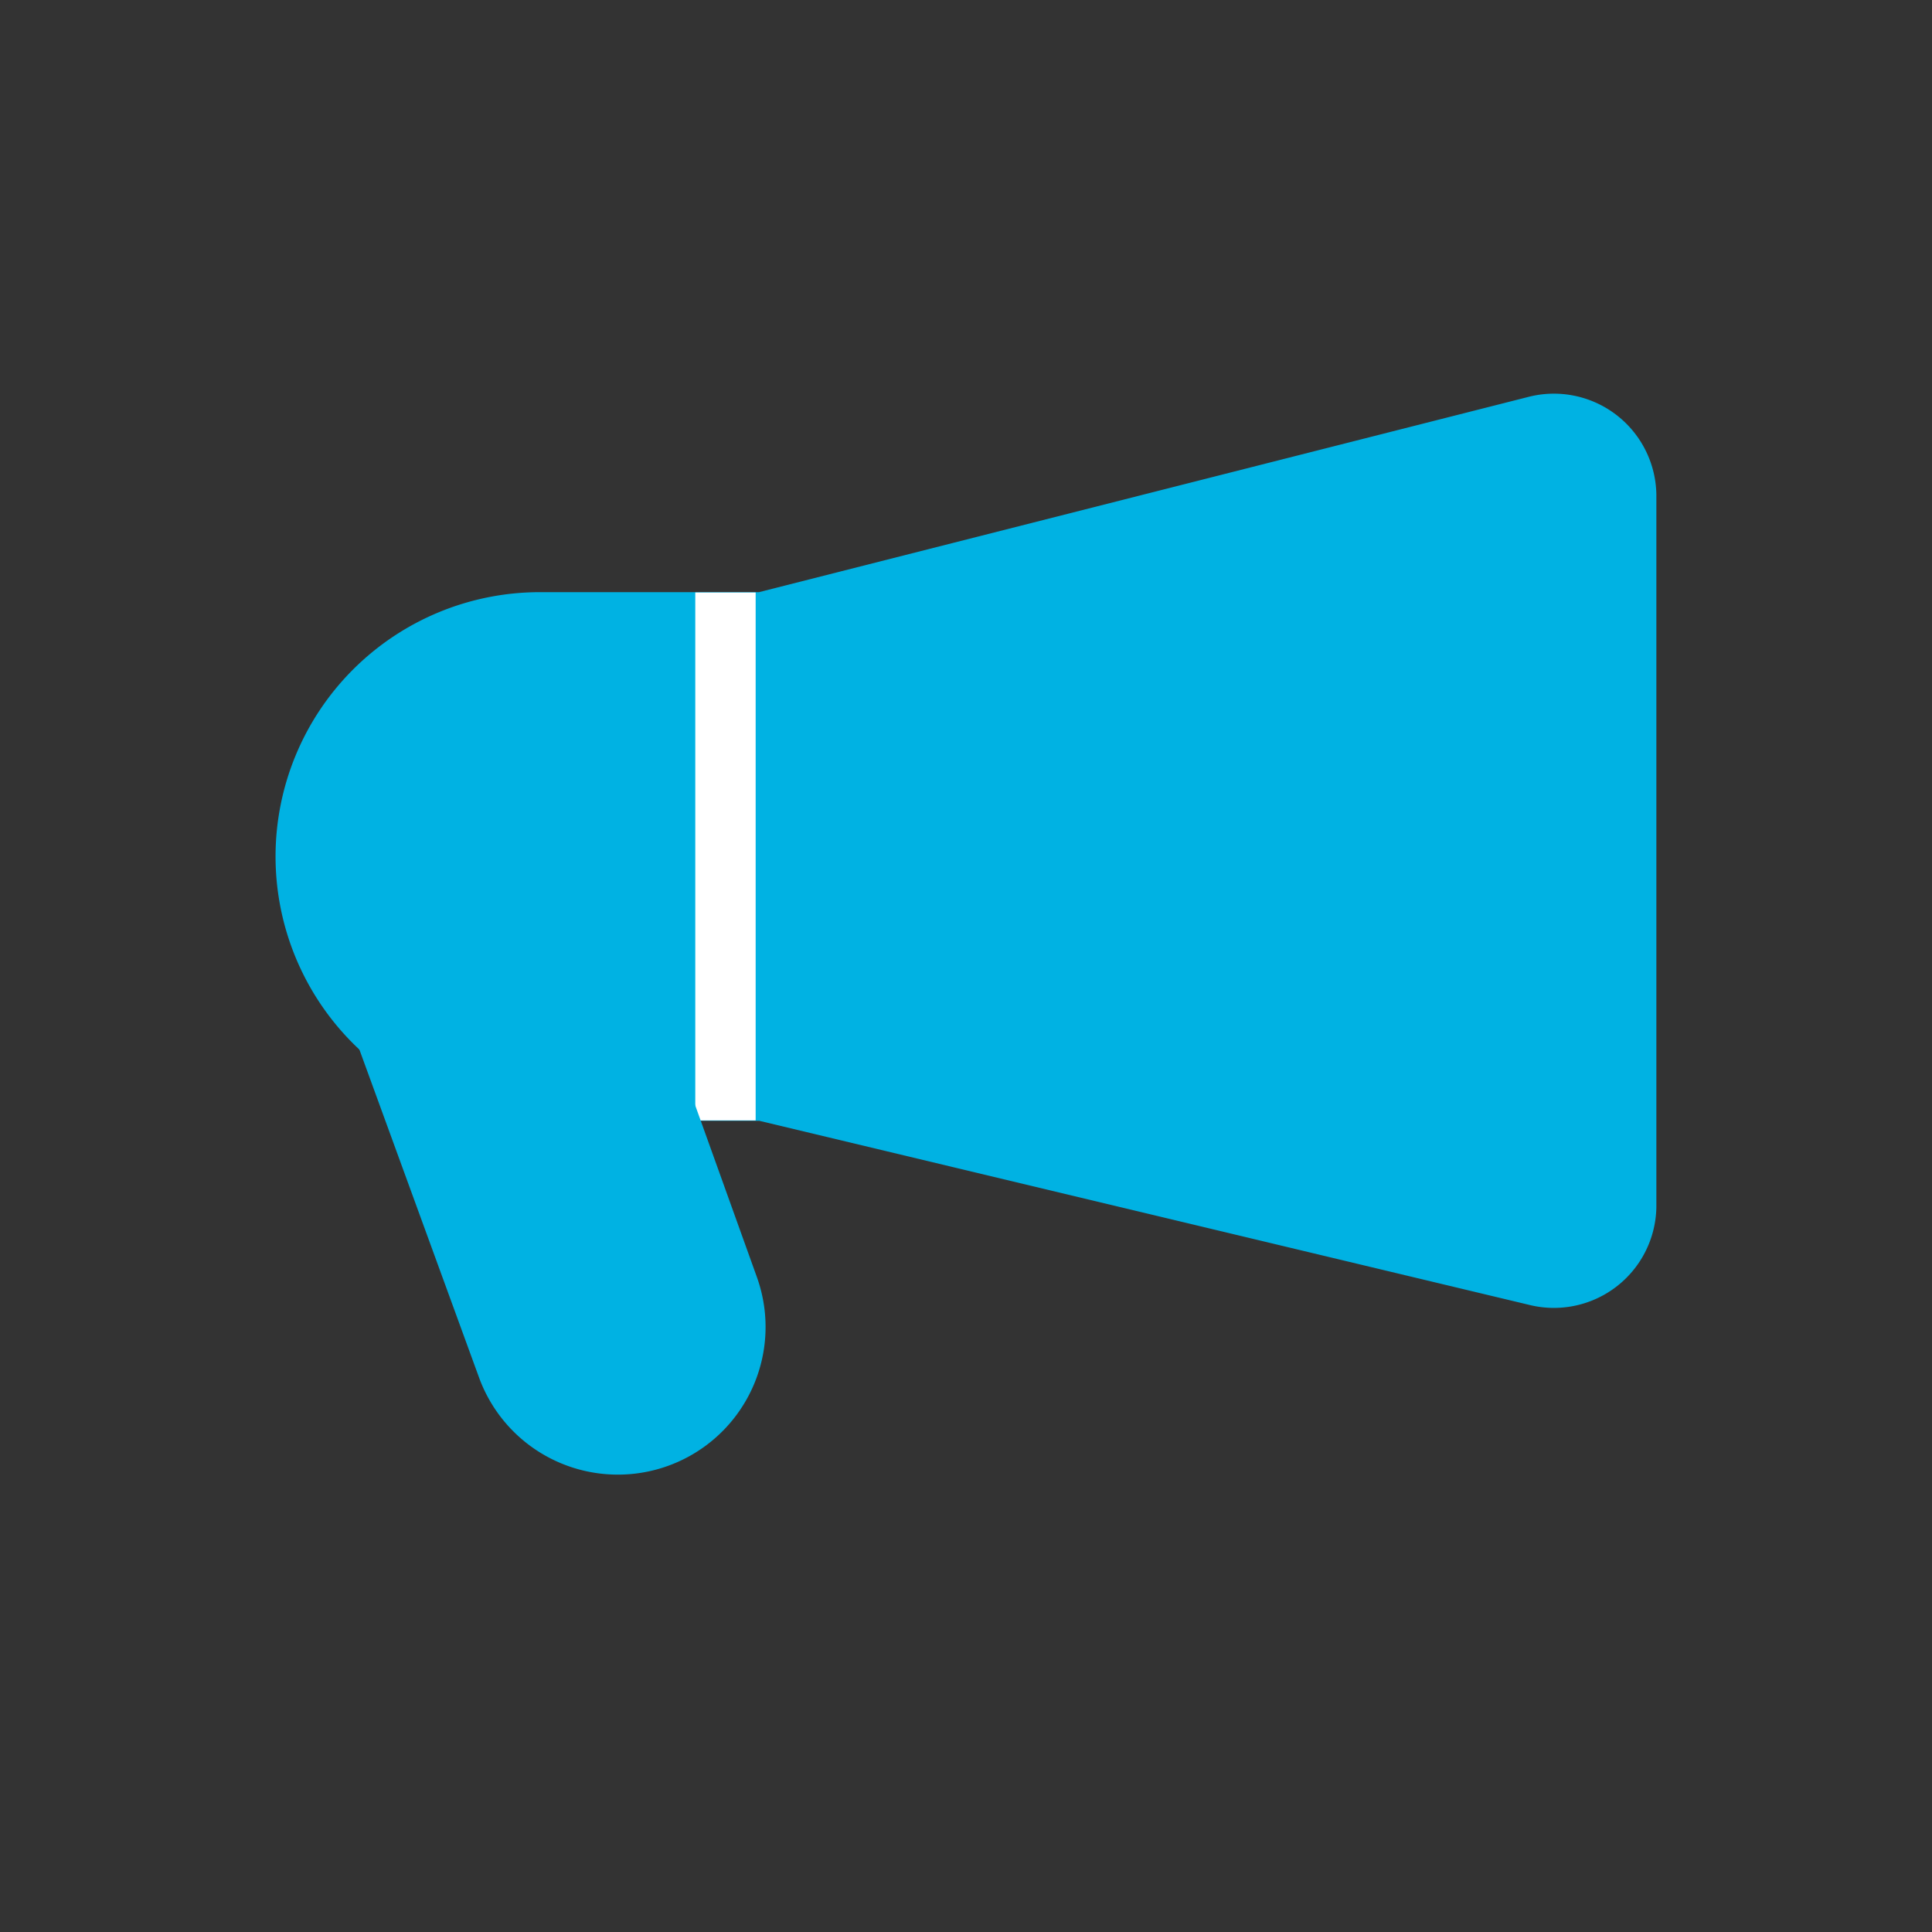 <svg xmlns="http://www.w3.org/2000/svg" width="24" height="24" viewBox="0 0 24 24">
  <rect x="0" y="0" width="24" height="24" fill="#333333" stroke="none"/>
  <g id="Group_2458" data-name="Group 2458" transform="translate(-194.384 -281.067)">
    <rect id="Rectangle_2030" data-name="Rectangle 2030" width="24" height="24" transform="translate(194.384 281.067)" fill="none"/>
    <path id="Path_1429" data-name="Path 1429" d="M1352.438,164.255h-2.784a2.784,2.784,0,0,1-2.784-2.784h0a2.784,2.784,0,0,1,2.784-2.783h2.784l9.611-2.439a.773.773,0,0,1,.974.734v8.836a.773.773,0,0,1-.965.736Z" transform="translate(-1148.563 130.235)" fill="#00b2e3" stroke="#00b2e3" stroke-linejoin="round" stroke-width="1"/>
    <line id="Line_965" data-name="Line 965" y1="6.558" transform="translate(203.396 288.427)" fill="none" stroke="#fff" stroke-linejoin="round" stroke-width="0.75"/>
    <path id="Path_1439" data-name="Path 1439" d="M1350.928,164.218l.952,2.651a1.334,1.334,0,0,1-1.316,1.78h0a1.334,1.334,0,0,1-1.2-.886l-1.525-4.18" transform="translate(-1148.563 130.235)" fill="#00b2e3" stroke="#00b2e3" stroke-linejoin="round" stroke-width="1"/>
  </g>
</svg>
